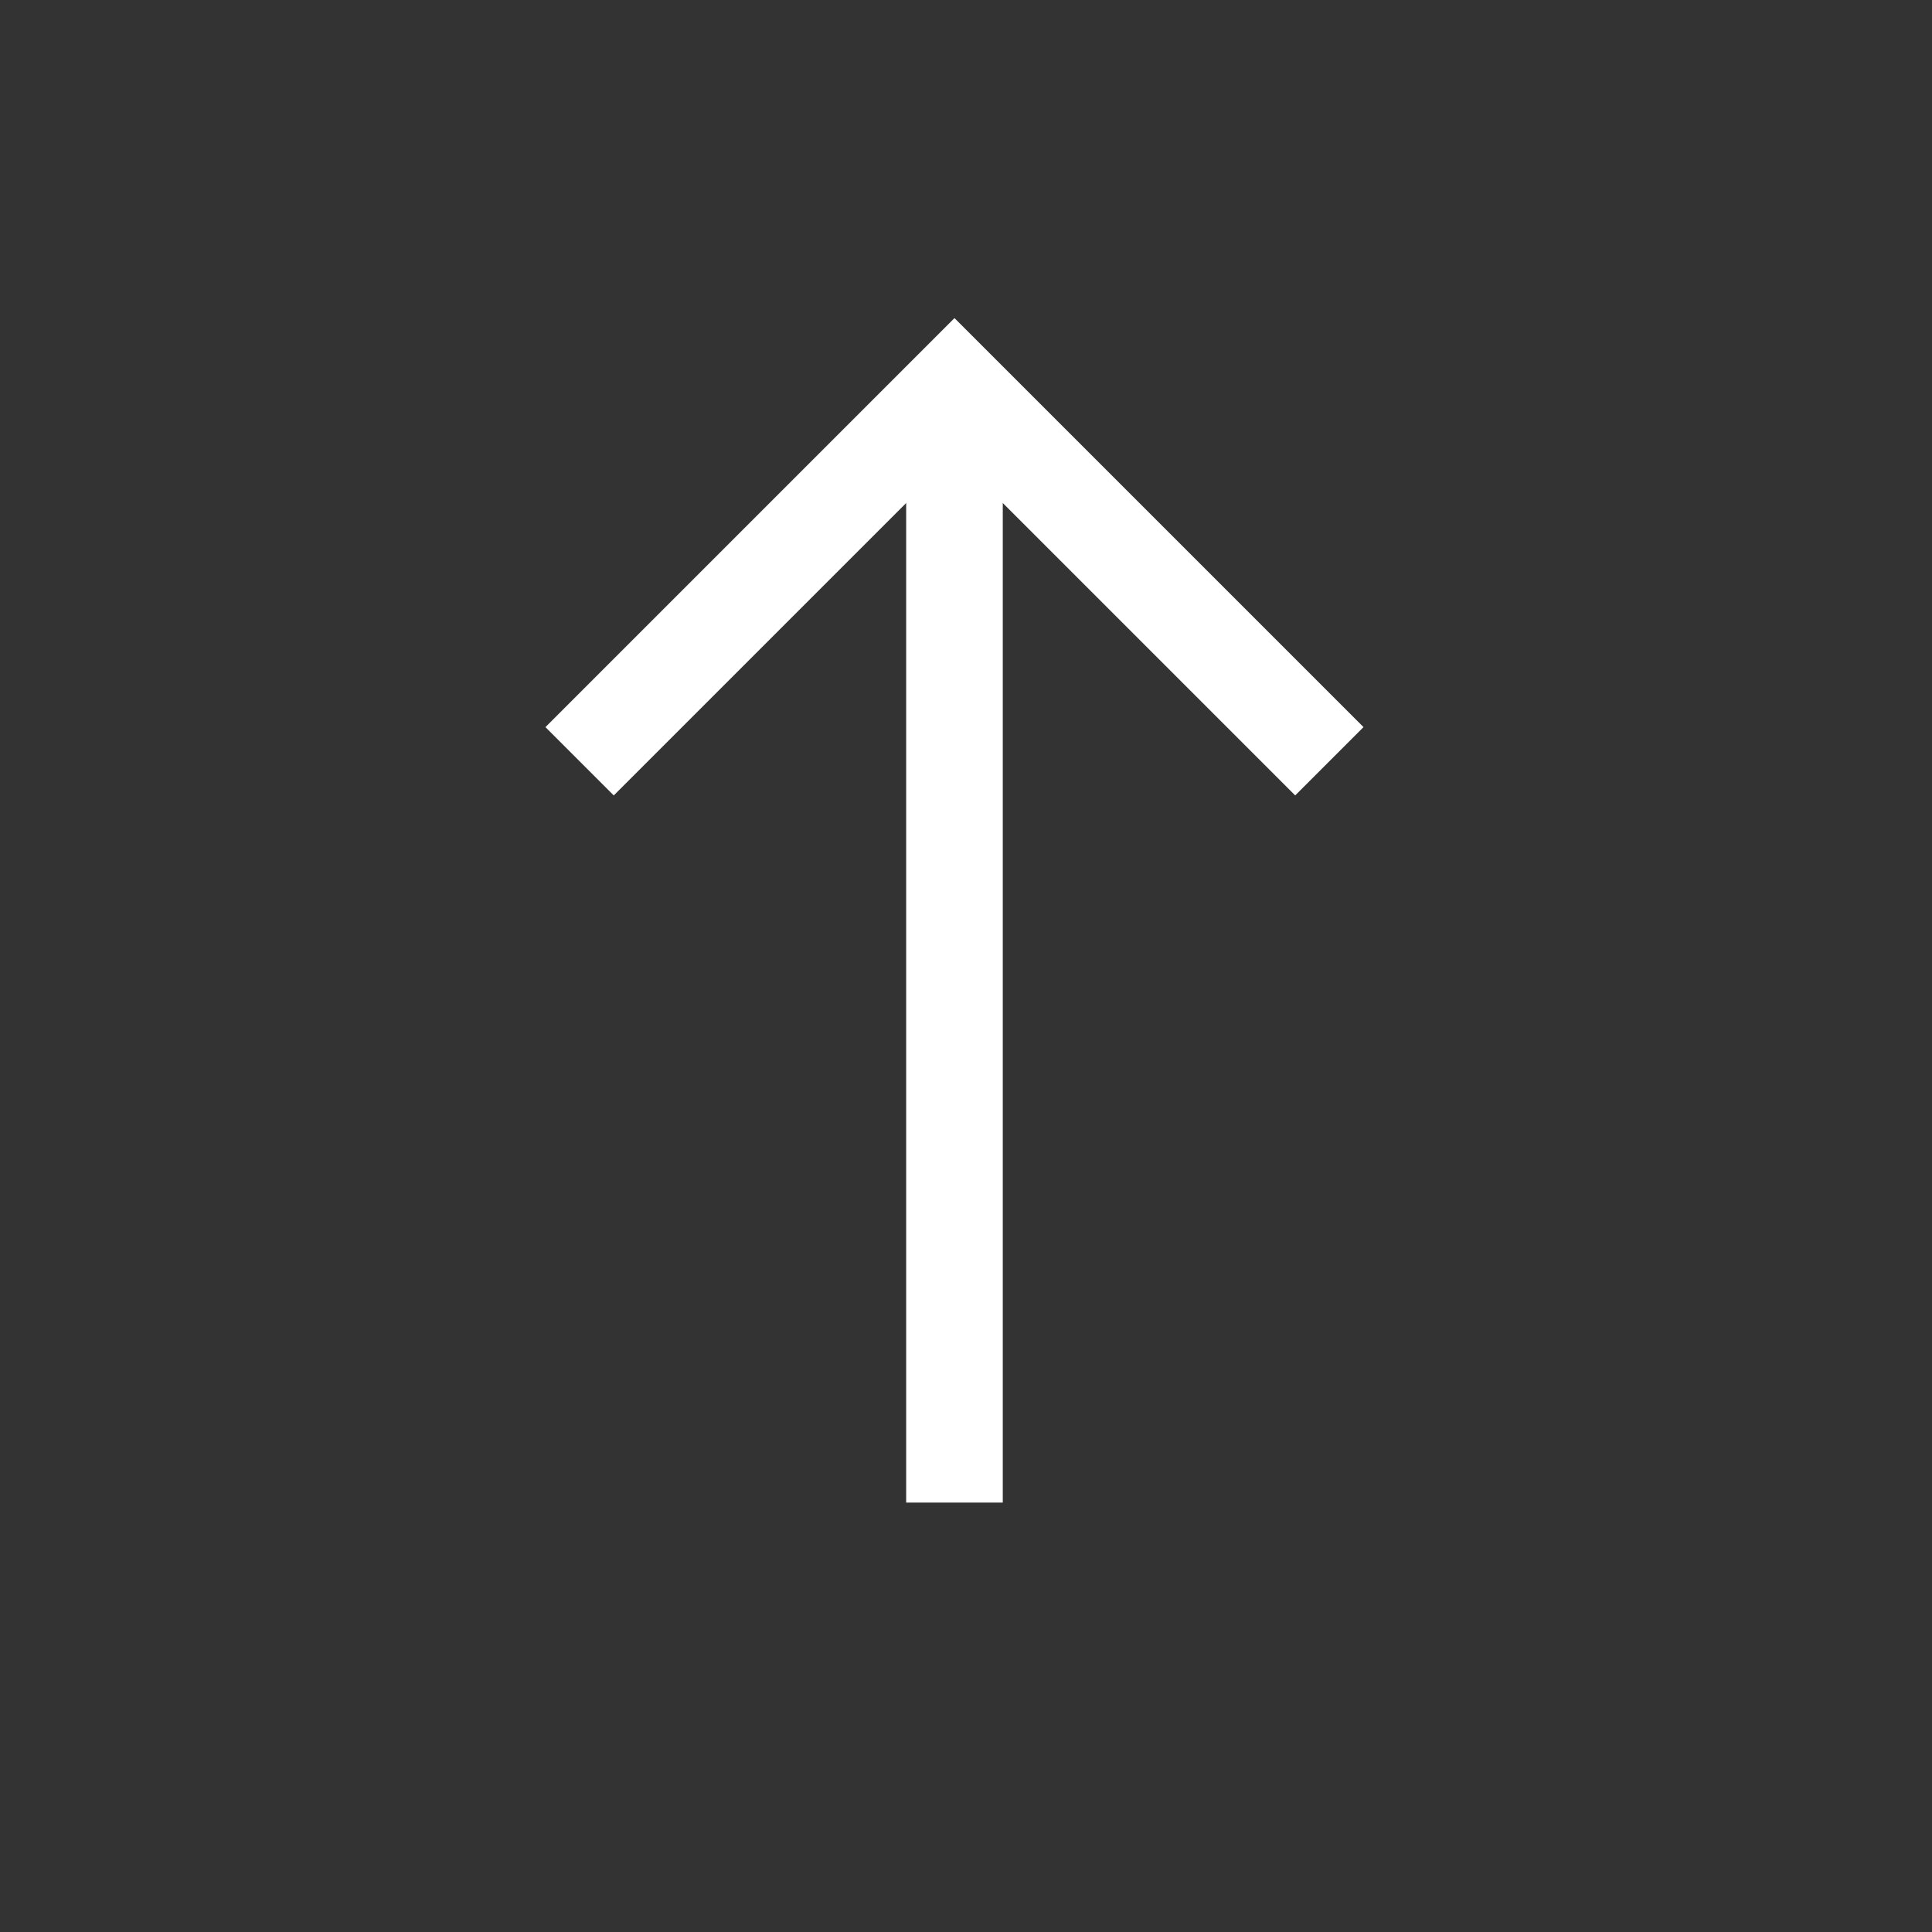 <svg xmlns="http://www.w3.org/2000/svg" width="30" height="30">
    <rect width="100%" height="100%" fill="#333333" stroke="none"/>
    <defs>
        <style>
            .cls-1{fill:none;stroke:#fff;stroke-width:1.5px}
        </style>
    </defs>
    <g id="ic_fab_top" transform="translate(-1519 -2588)">
        <g id="그룹_7142" data-name="그룹 7142" transform="translate(2.088 2.596)">
            <path id="패스_8680" data-name="패스 8680" class="cls-1" d="m1525.912 2597.225 5.821-5.821 5.821 5.821"/>
            <path id="패스_8681" data-name="패스 8681" class="cls-1" d="M1533.788 2591.4v17.336" transform="translate(-2.055)"/>
        </g>
        <path id="사각형_1410" data-name="사각형 1410" transform="translate(1519 2588)" style="fill:none" d="M0 0h30v30H0z"/>
    </g>
</svg>
